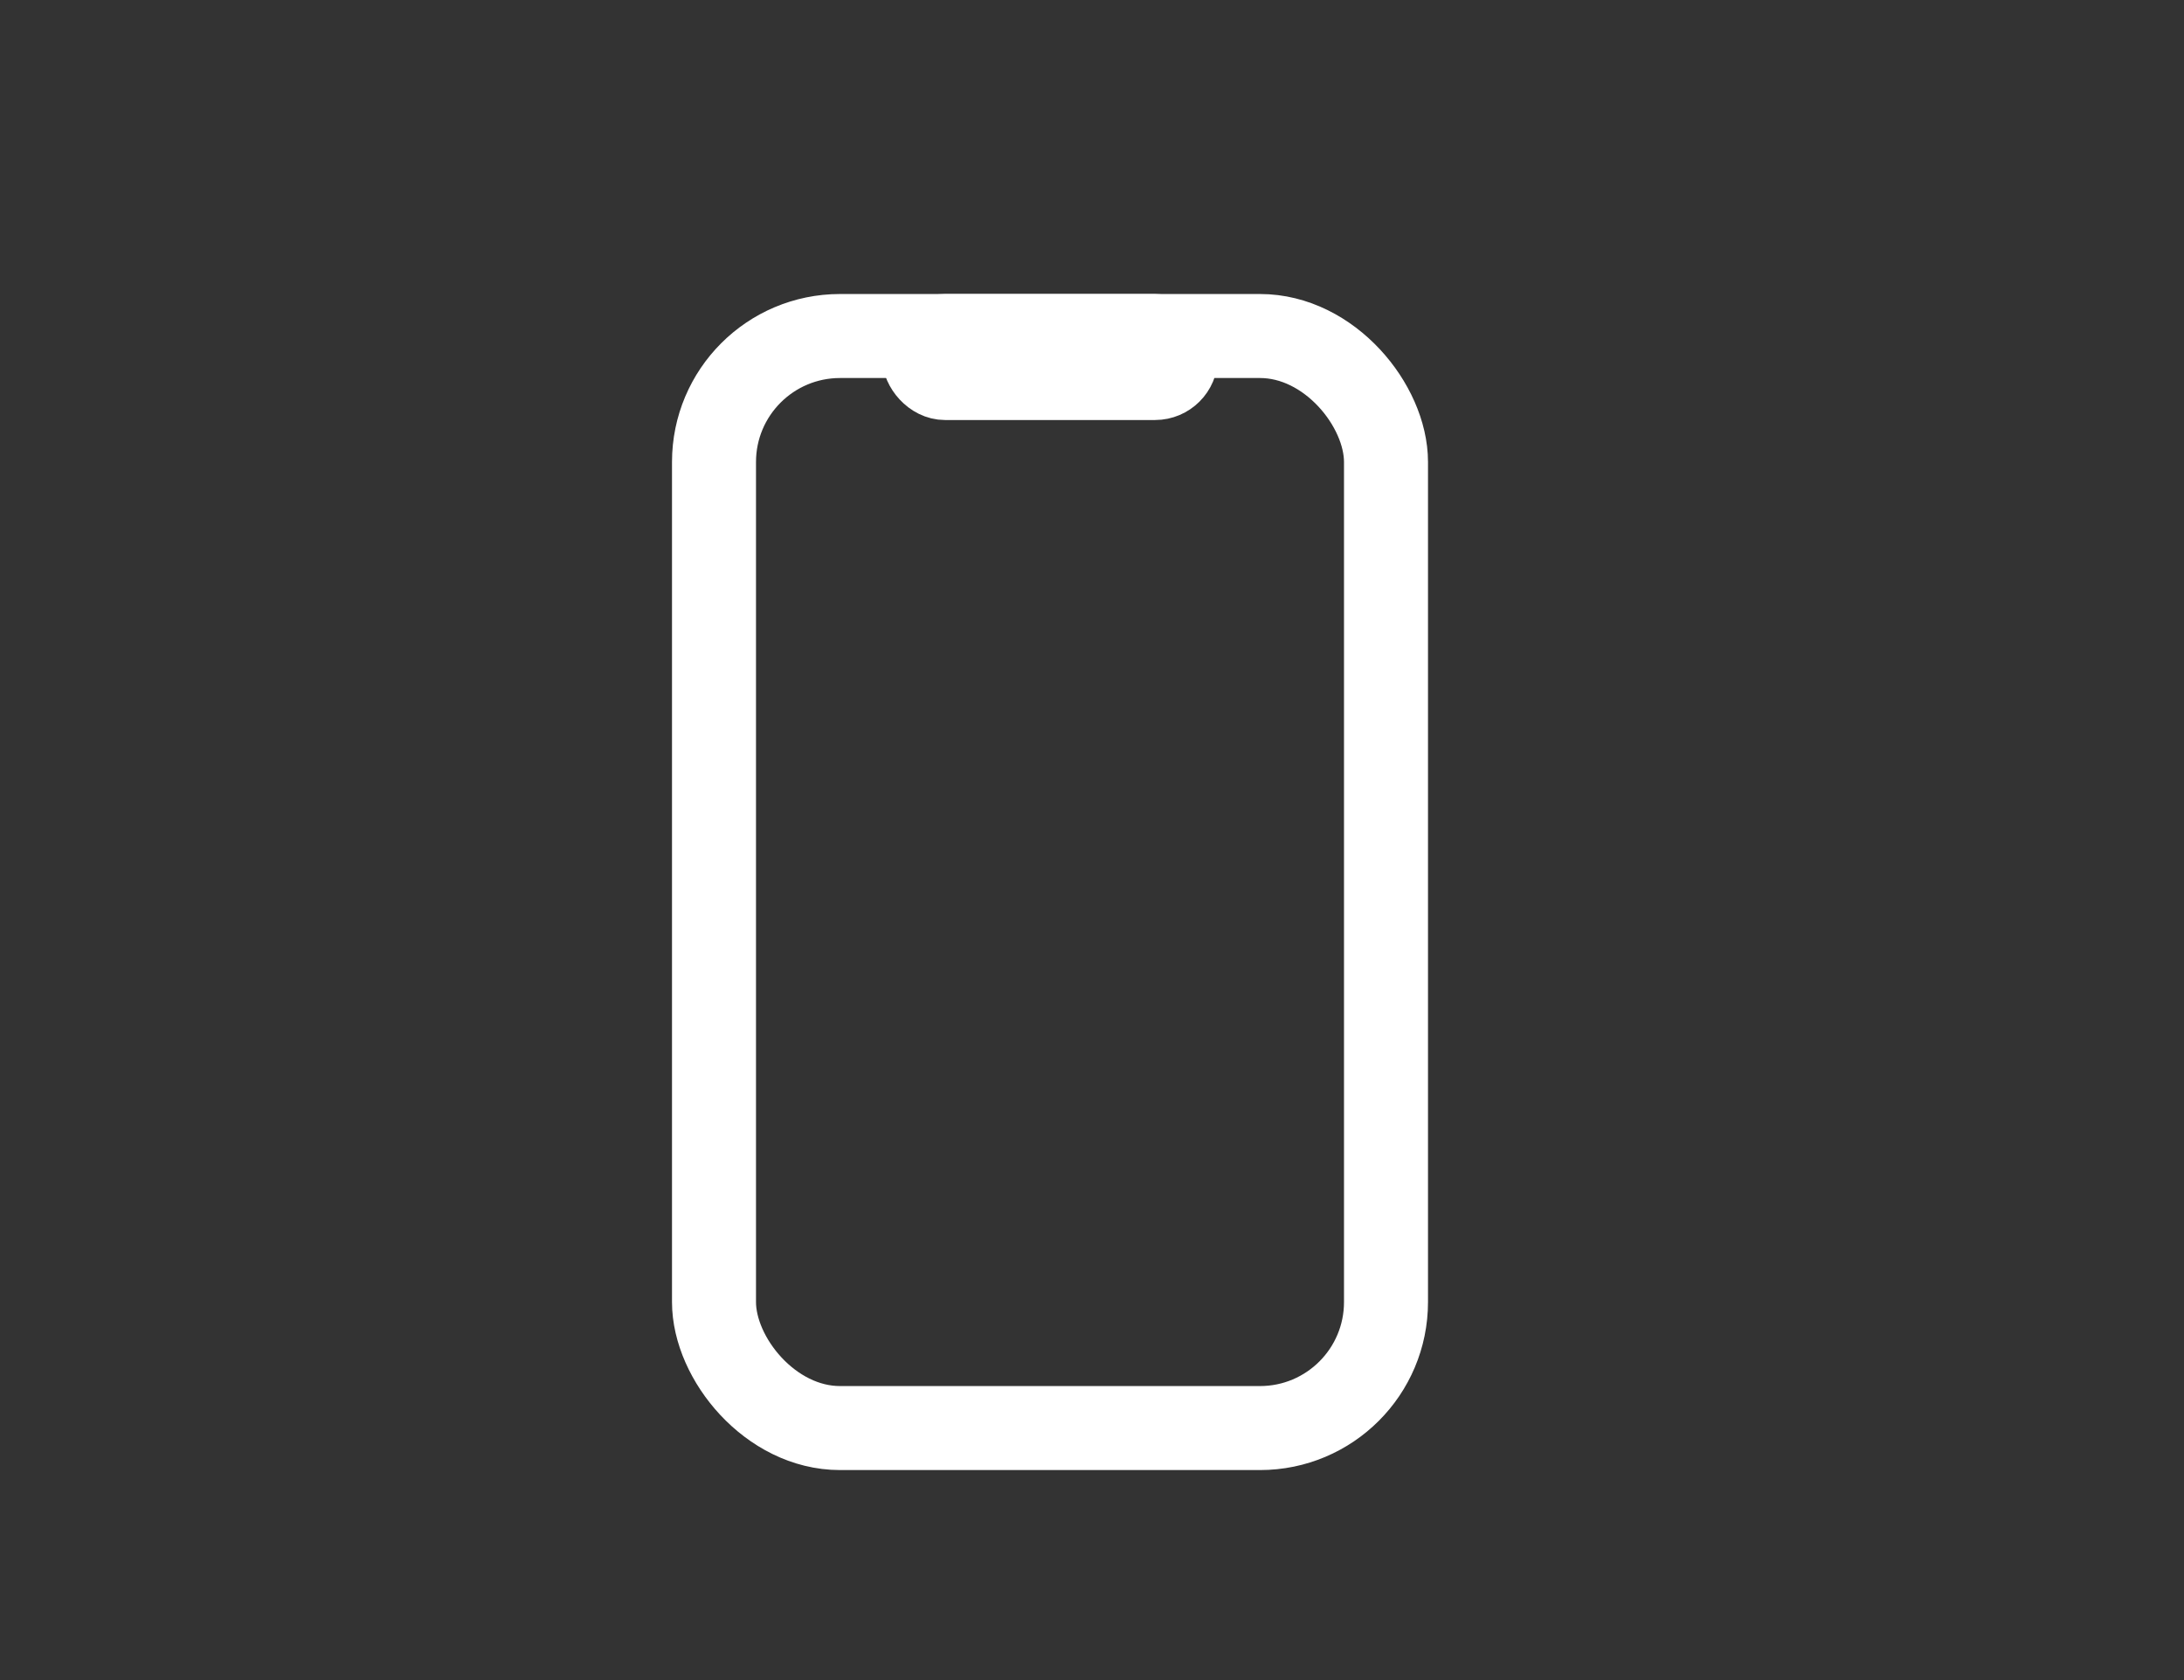 <svg width="52" height="40" viewBox="0 0 52 40" fill="none" xmlns="http://www.w3.org/2000/svg">
<rect x="0" y="0" width="52" height="40" fill="#333333" stroke="none"/>
<rect x="17" y="8" width="16" height="26" rx="3" stroke="white" stroke-width="2"/>
<rect x="21.75" y="7.75" width="6.5" height="1.5" rx="0.75" stroke="white" stroke-width="1.5"/>
</svg>
